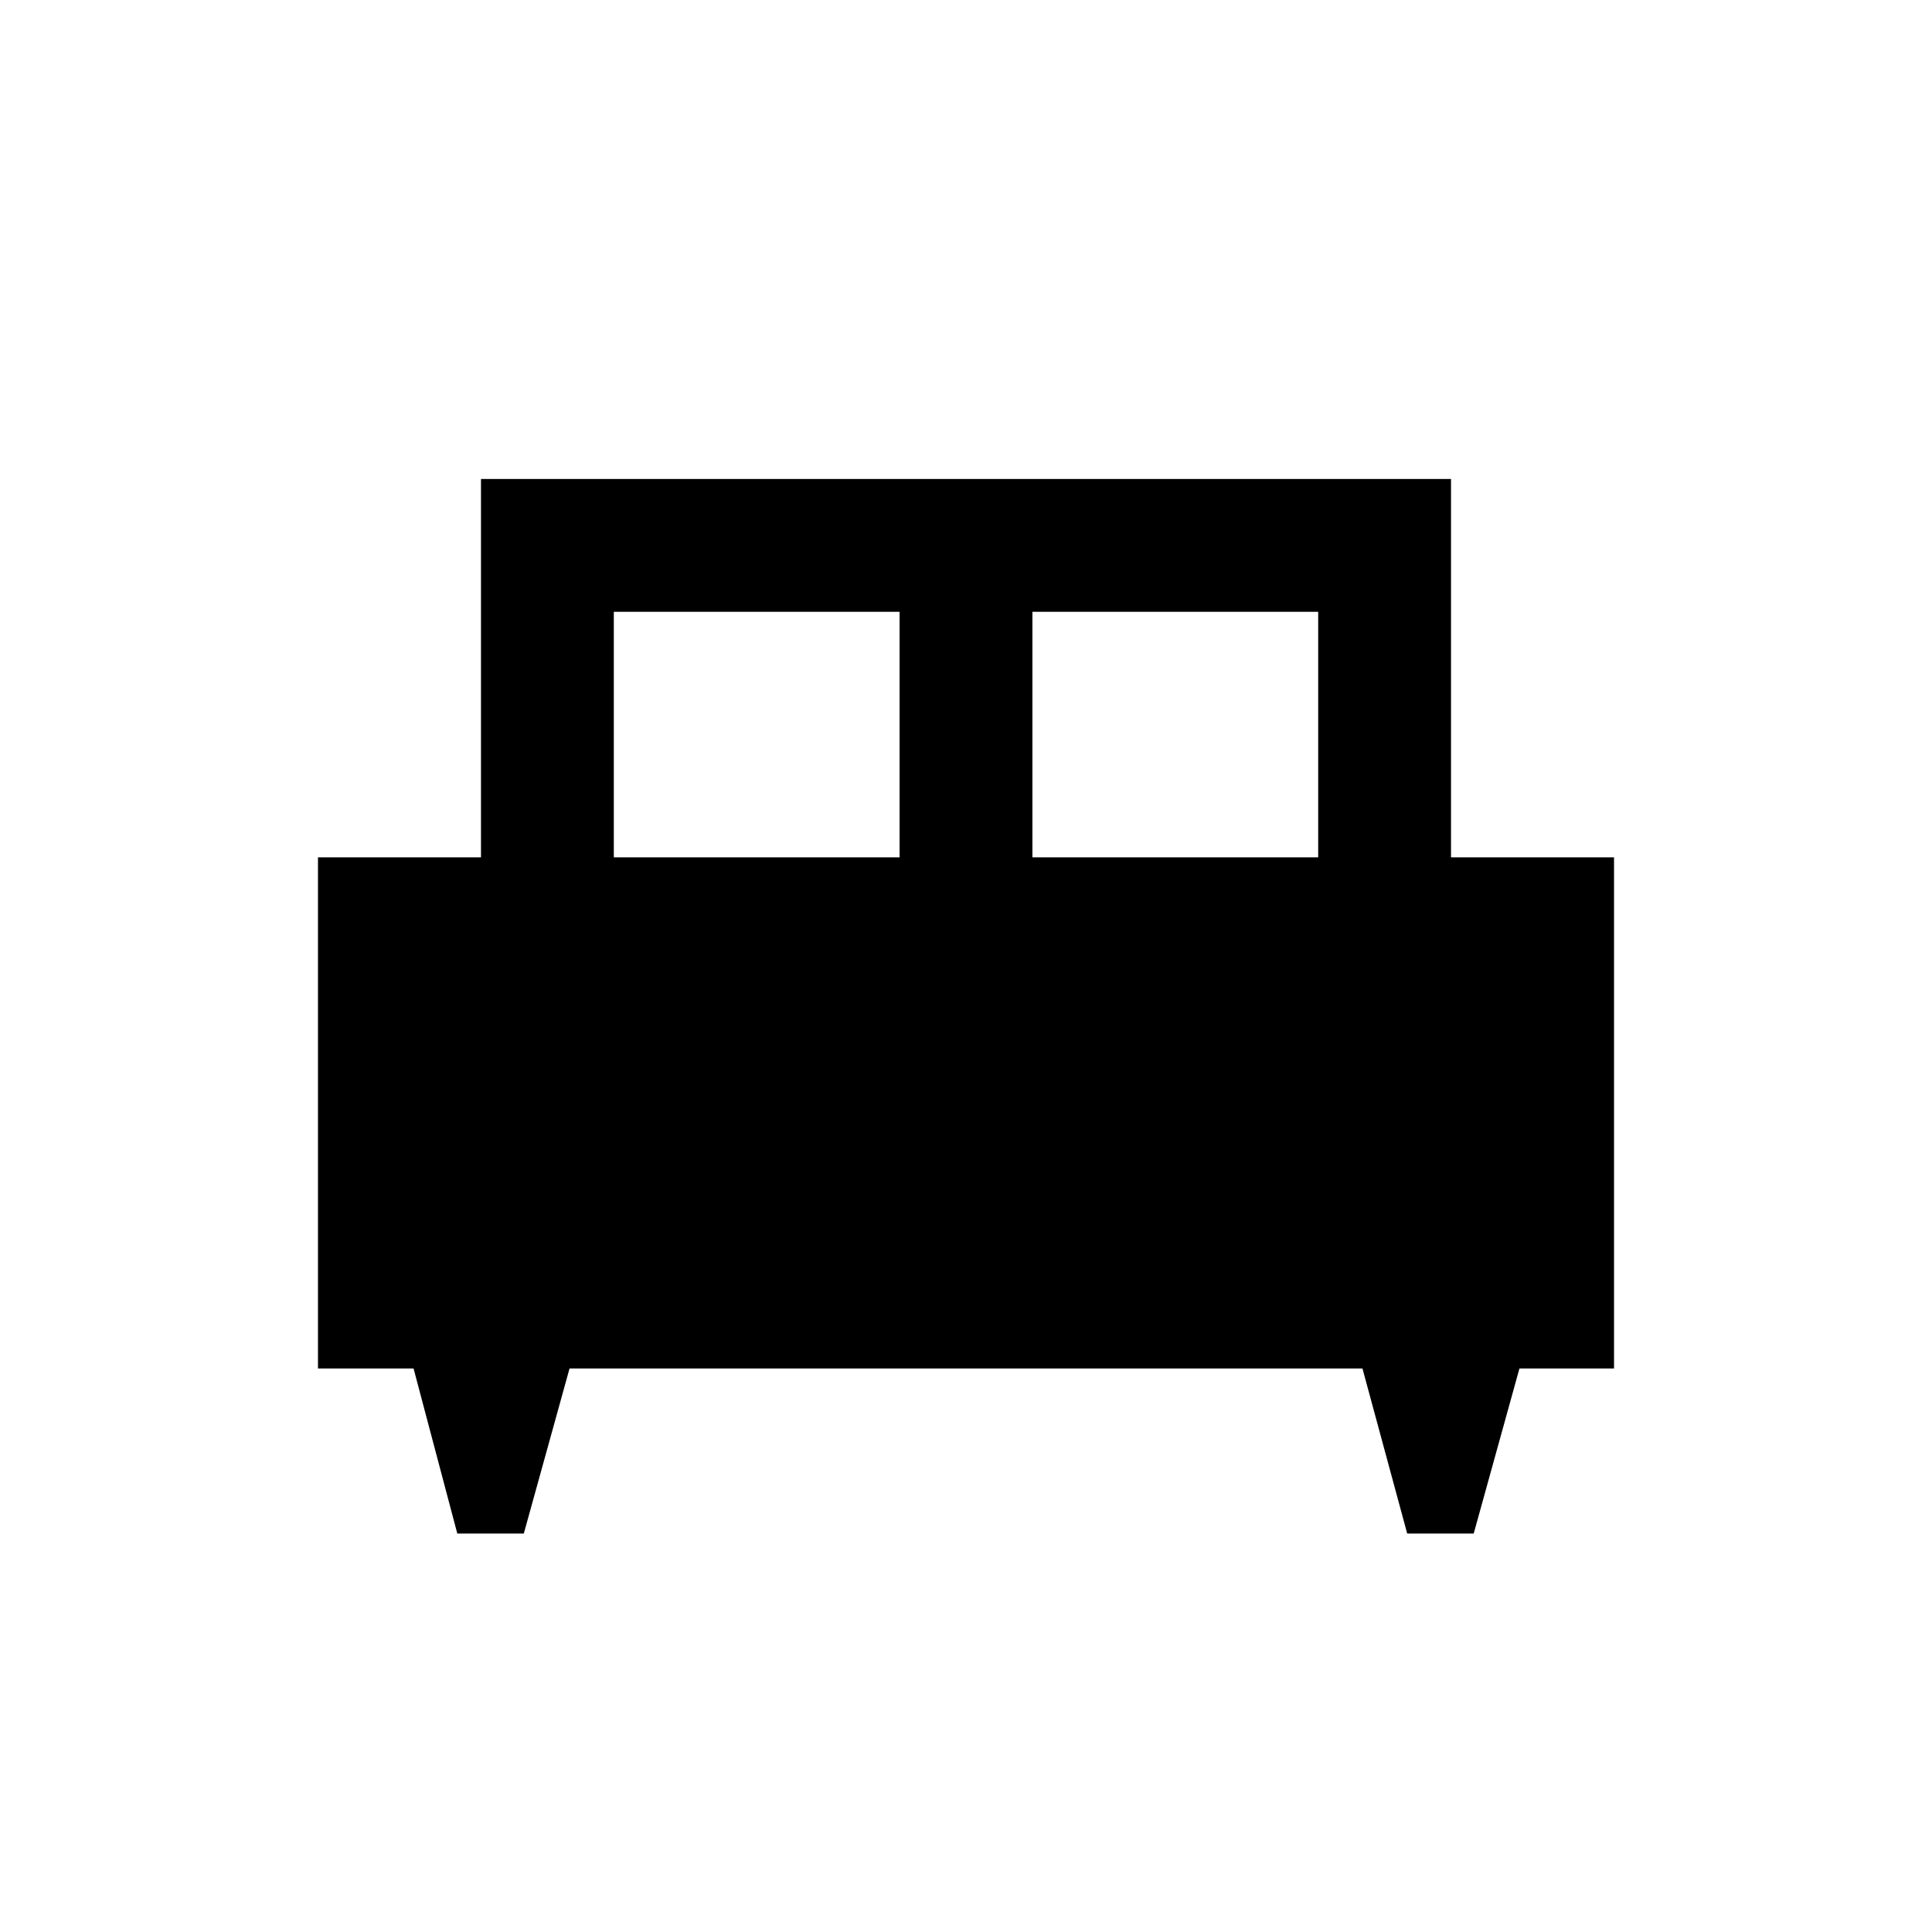 <svg xmlns="http://www.w3.org/2000/svg" height="24" viewBox="0 -960 960 960" width="24"><path d="M260.28-198h-33.05l-21.73-82H158v-254h81v-188h482v188h81v254h-47l-22.72 82h-33.05L677-280H283l-22.72 82ZM513-534h142v-122H513v122Zm-208 0h142v-122H305v122Z"/></svg>